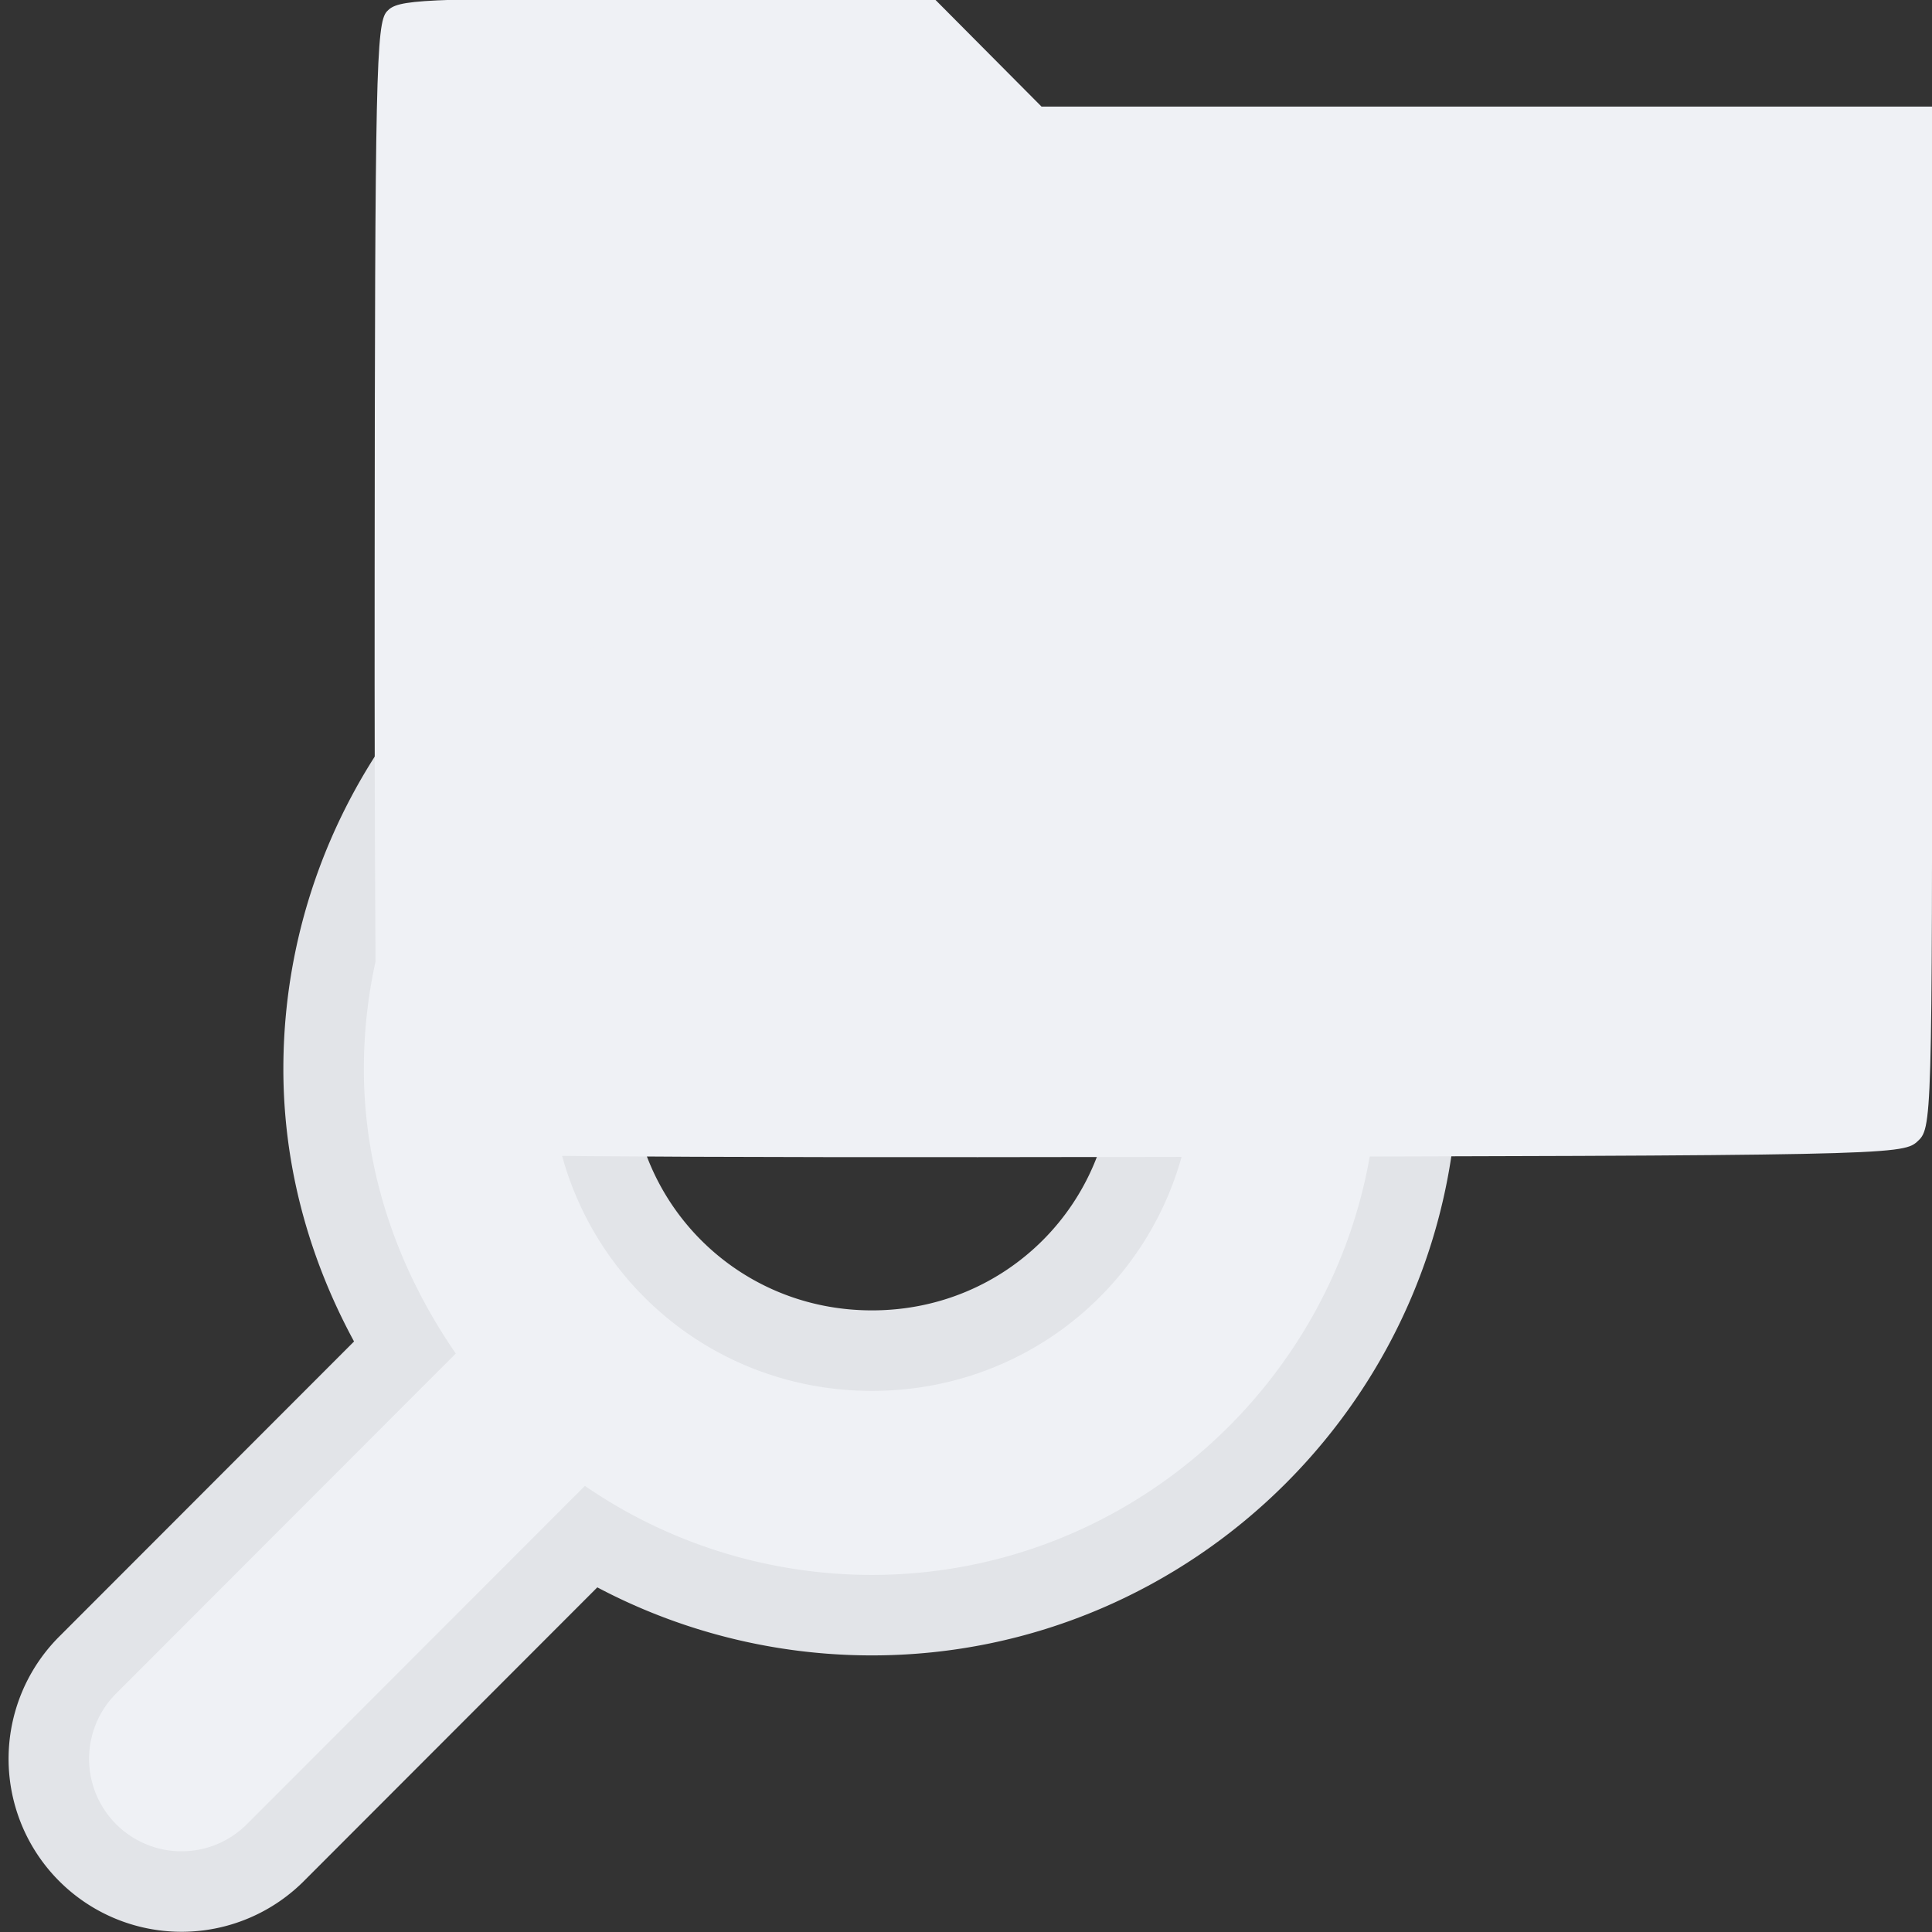 <?xml version="1.0" encoding="UTF-8" standalone="no"?>
<svg
   xmlns:dc="http://purl.org/dc/elements/1.1/"
   xmlns:cc="http://creativecommons.org/ns#"
   xmlns:rdf="http://www.w3.org/1999/02/22-rdf-syntax-ns#"
   xmlns:svg="http://www.w3.org/2000/svg"
   xmlns="http://www.w3.org/2000/svg"
   xmlns:sodipodi="http://sodipodi.sourceforge.net/DTD/sodipodi-0.dtd"
   xmlns:inkscape="http://www.inkscape.org/namespaces/inkscape"
   width="12"
   height="12"
   viewBox="0 0 12 12"
   id="svg2"
   version="1.1"
   sodipodi:docname="folder-search.svg"
   inkscape:version="0.92.1 r">
  <rect x="0" y="0" width="12" height="12" fill="#333333" stroke="none"/>
  <sodipodi:namedview
     pagecolor="#ffffff"
     bordercolor="#666666"
     borderopacity="1"
     objecttolerance="10"
     gridtolerance="10"
     guidetolerance="10"
     inkscape:pageopacity="0"
     inkscape:pageshadow="2"
     inkscape:window-width="743"
     inkscape:window-height="480"
     id="namedview9"
     showgrid="false"
     inkscape:zoom="19.666667"
     inkscape:cx="6"
     inkscape:cy="6"
     inkscape:window-x="36"
     inkscape:window-y="0"
     inkscape:window-maximized="0"
     inkscape:current-layer="svg2" />
  <defs
     id="defs4" />
  <path
     style="fill:#eff1f5;stroke:#e2e4e8;stroke-opacity:1;enable-background:new;fill-opacity:1"
     d="m 5.416,3.498 c -1.728,0 -3.156,1.414 -3.156,3.142 0,0.657 0.222,1.261 0.571,1.767 L 0.726,10.514 A 0.574,0.574 0 0 0 1.529,11.335 L 3.633,9.229 c 0.506,0.349 1.126,0.553 1.783,0.553 1.728,0 3.139,-1.414 3.139,-3.142 0,-1.728 -1.41,-3.142 -3.139,-3.142 z m 0,1.143 c 1.111,0 1.997,0.888 1.997,1.999 0,1.111 -0.886,1.999 -1.997,1.999 -1.111,0 -1.997,-0.888 -1.997,-1.999 0,-1.111 0.886,-1.999 1.997,-1.999 z"
     id="path4286" />
  <g
     id="layer1"
     transform="translate(-72.089,-1434.865)"
     style="fill:#eff1f5;fill-opacity:1" />
  <path
     style="fill:#eff1f5;fill-opacity:1"
     d="M 2.476,7.146 C 2.422,7.12 2.365,7.067 2.351,7.029 2.336,6.991 2.325,5.428 2.327,3.556 c 0.002,-3.088 0.009,-3.412 0.076,-3.485 0.068,-0.075 0.189,-0.081 1.736,-0.081 l 1.662,0 0.334,0.336 0.334,0.336 2.766,0 2.766,0 0,3.172 c 0,3.168 -1.33e-4,3.173 -0.094,3.258 -0.091,0.083 -0.24,0.086 -4.713,0.094 -3.204,0.006 -4.649,-0.006 -4.717,-0.039 z"
     id="path6189" />
  <path
     id="path10"
     d="m 5.416,3.498 c -1.728,0 -3.156,1.414 -3.156,3.142 0,0.657 0.222,1.261 0.571,1.767 L 0.726,10.514 A 0.574,0.574 0 0 0 1.529,11.335 L 3.633,9.229 c 0.506,0.349 1.126,0.553 1.783,0.553 1.728,0 3.139,-1.414 3.139,-3.142 0,-1.728 -1.41,-3.142 -3.139,-3.142 z m 0,1.143 c 1.111,0 1.997,0.888 1.997,1.999 0,1.111 -0.886,1.999 -1.997,1.999 -1.111,0 -1.997,-0.888 -1.997,-1.999 0,-1.111 0.886,-1.999 1.997,-1.999 z"
     style="fill:#eff1f5;enable-background:new;fill-opacity:1;stroke:none;stroke-opacity:1" />
</svg>
